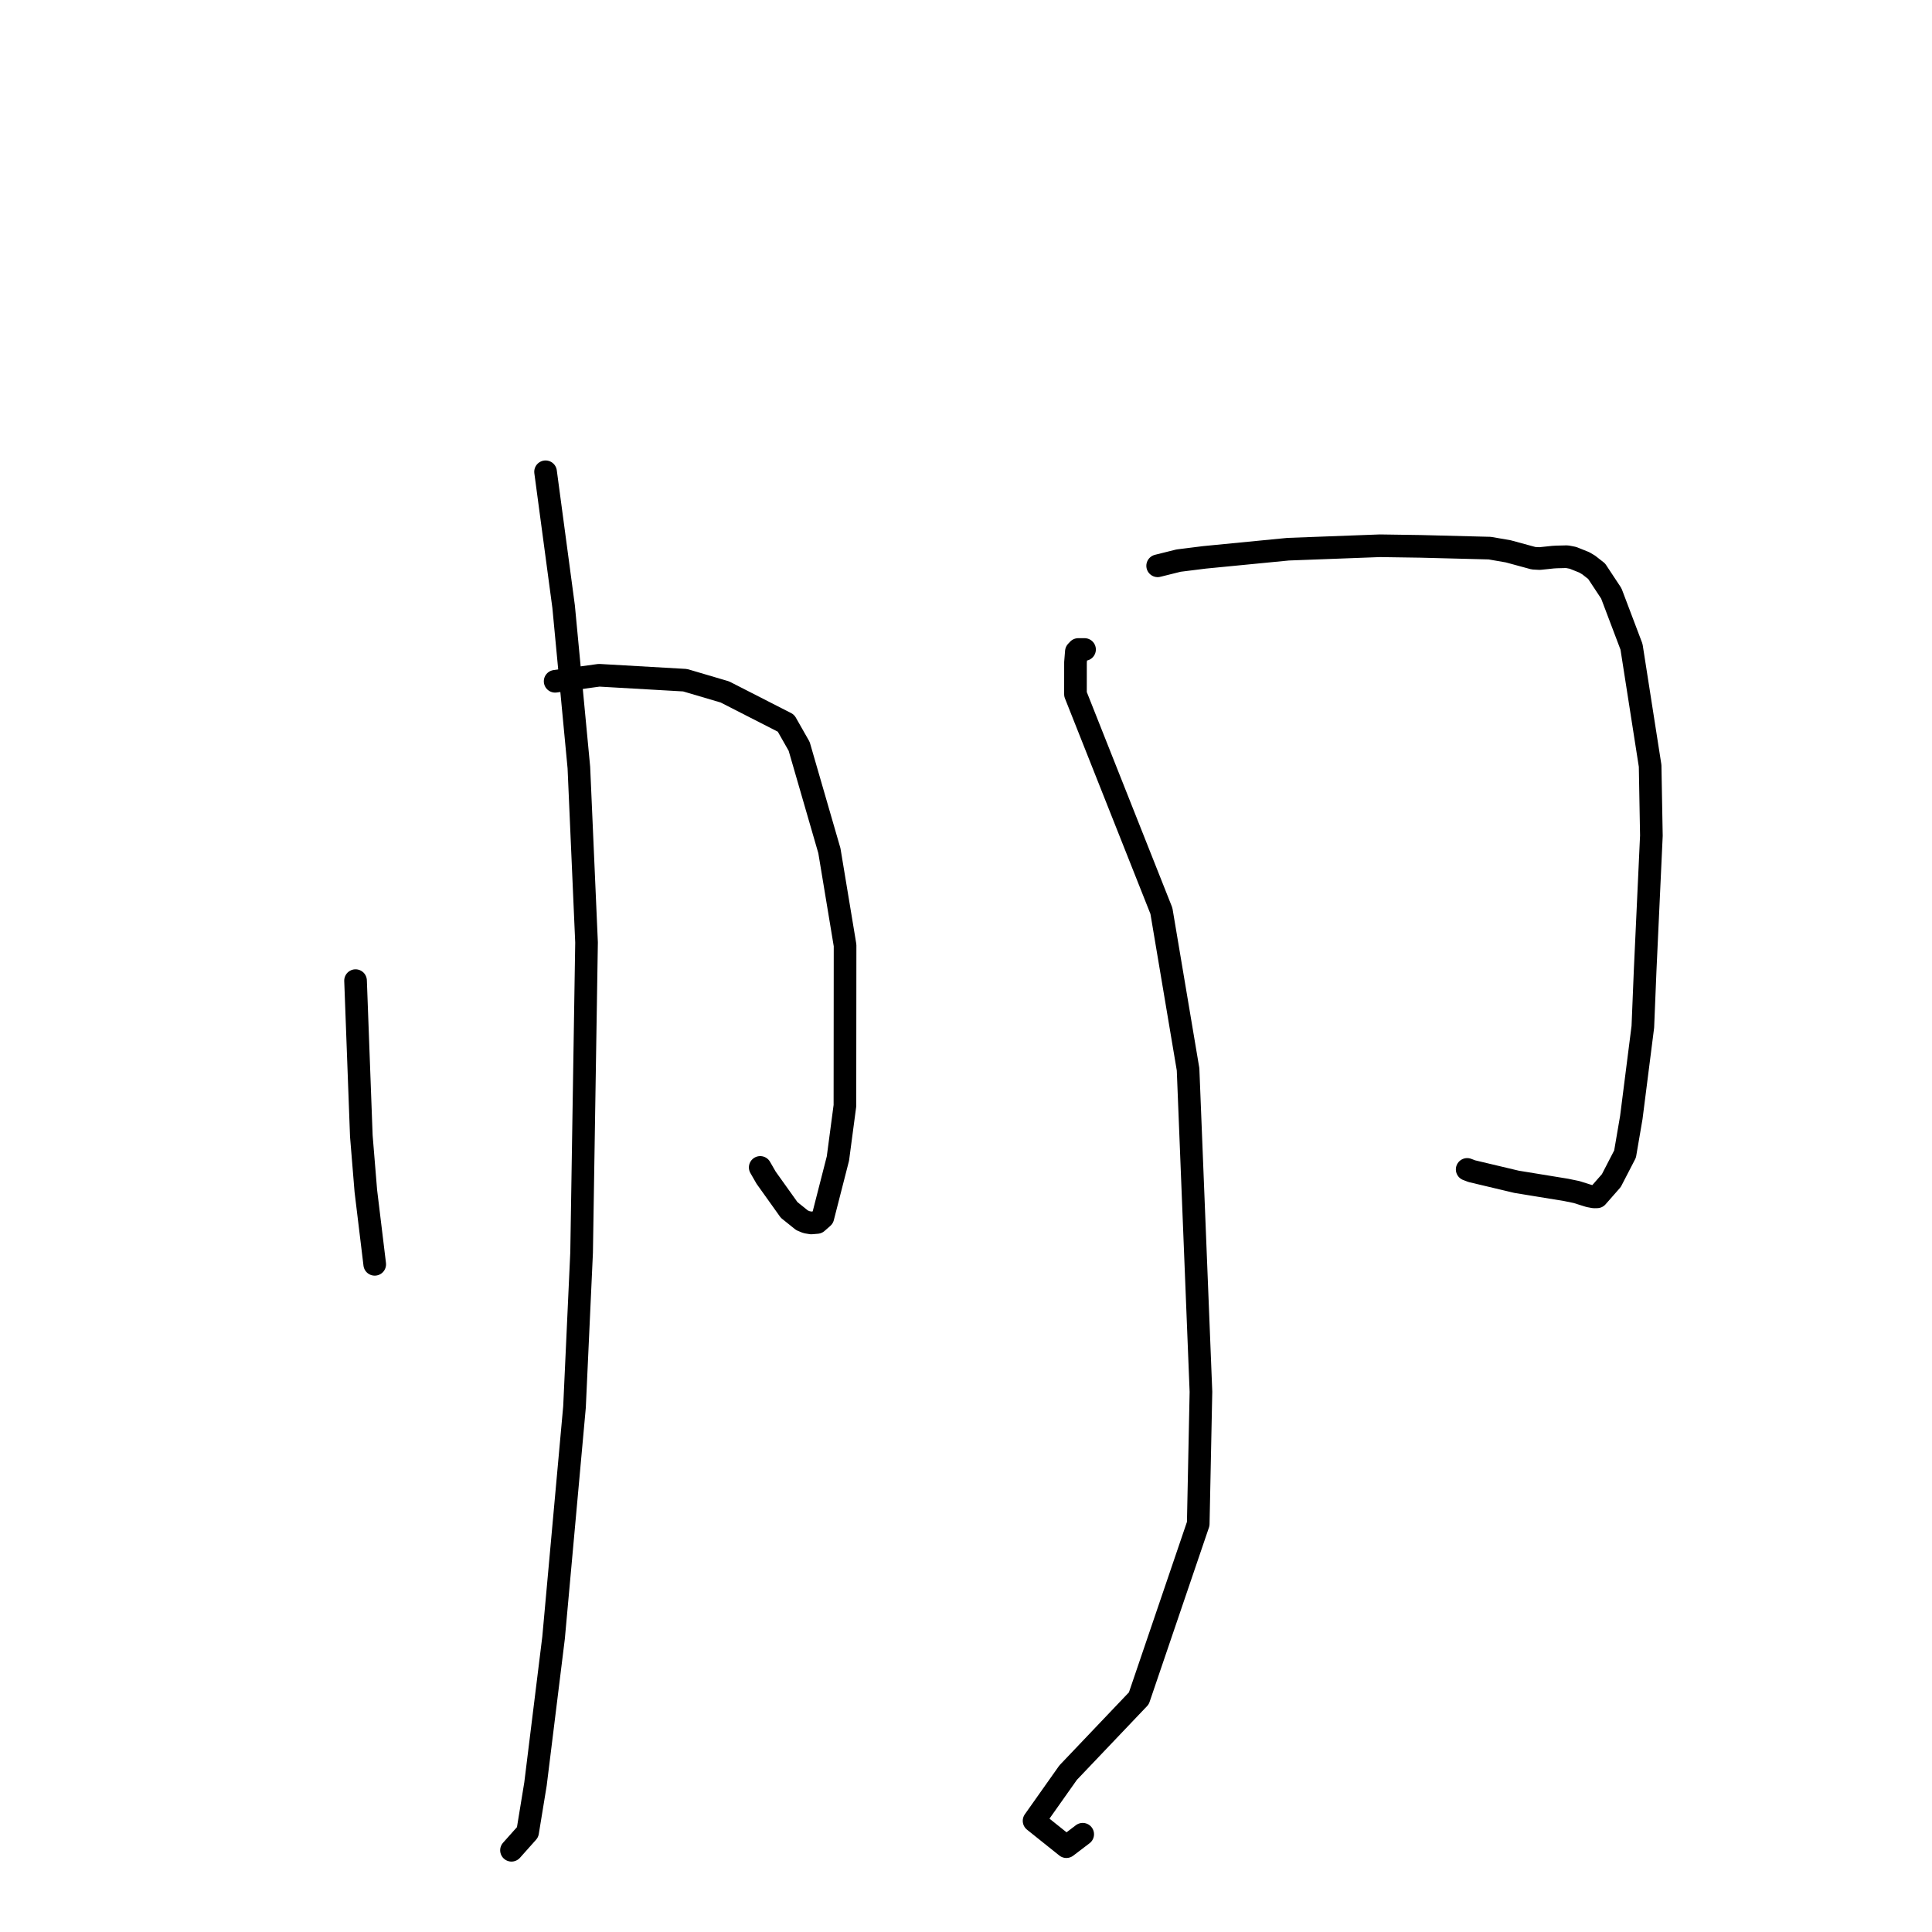 <?xml version="1.0" standalone="no"?>
    <svg width="256" height="256" xmlns="http://www.w3.org/2000/svg" version="1.1">
    <polyline stroke="black" stroke-width="3" stroke-linecap="round" fill="transparent" stroke-linejoin="round" points="47.112 129.939 47.878 150.517 48.475 157.807 49.612 167.181 49.653 167.53 " />
        <polyline stroke="black" stroke-width="3" stroke-linecap="round" fill="transparent" stroke-linejoin="round" points="73.559 90.274 79.383 89.476 90.777 90.13 96.052 91.687 104.145 95.822 105.892 98.895 109.898 112.724 111.976 125.261 111.957 146.507 111.028 153.511 109.031 161.31 108.268 161.982 107.501 162.047 106.879 161.947 106.271 161.696 104.565 160.324 101.516 156.053 100.732 154.69 " />
        <polyline stroke="black" stroke-width="3" stroke-linecap="round" fill="transparent" stroke-linejoin="round" points="72.29 62.513 74.683 80.386 76.703 101.699 77.72 124.883 77.066 165.961 76.125 186.431 73.351 217.004 70.957 236.383 69.91 242.777 67.795 245.149 67.775 245.17 " />
        <polyline stroke="black" stroke-width="3" stroke-linecap="round" fill="transparent" stroke-linejoin="round" points="153.395 74.973 156.165 74.283 159.609 73.852 170.699 72.771 182.843 72.316 188.263 72.396 197.395 72.63 199.851 73.055 203.205 73.968 204.005 74.011 204.935 73.916 205.768 73.827 206.257 73.798 207.635 73.764 208.423 73.915 209.926 74.518 210.504 74.861 211.56 75.687 213.506 78.631 216.184 85.7 218.65 101.474 218.817 110.73 217.989 128.619 217.685 136.058 216.158 148.07 215.327 152.921 213.508 156.437 211.618 158.589 211.214 158.597 210.571 158.475 210.194 158.359 208.901 157.952 207.507 157.665 200.955 156.595 195.034 155.189 194.409 154.953 " />
        <polyline stroke="black" stroke-width="3" stroke-linecap="round" fill="transparent" stroke-linejoin="round" points="143.708 86.061 142.879 86.061 142.625 86.332 142.508 87.773 142.505 91.985 153.892 120.695 157.425 141.693 159.132 184.42 158.772 201.92 150.904 225.037 141.532 234.885 137.02 241.269 141.3 244.693 143.464 243.046 " />
        </svg>